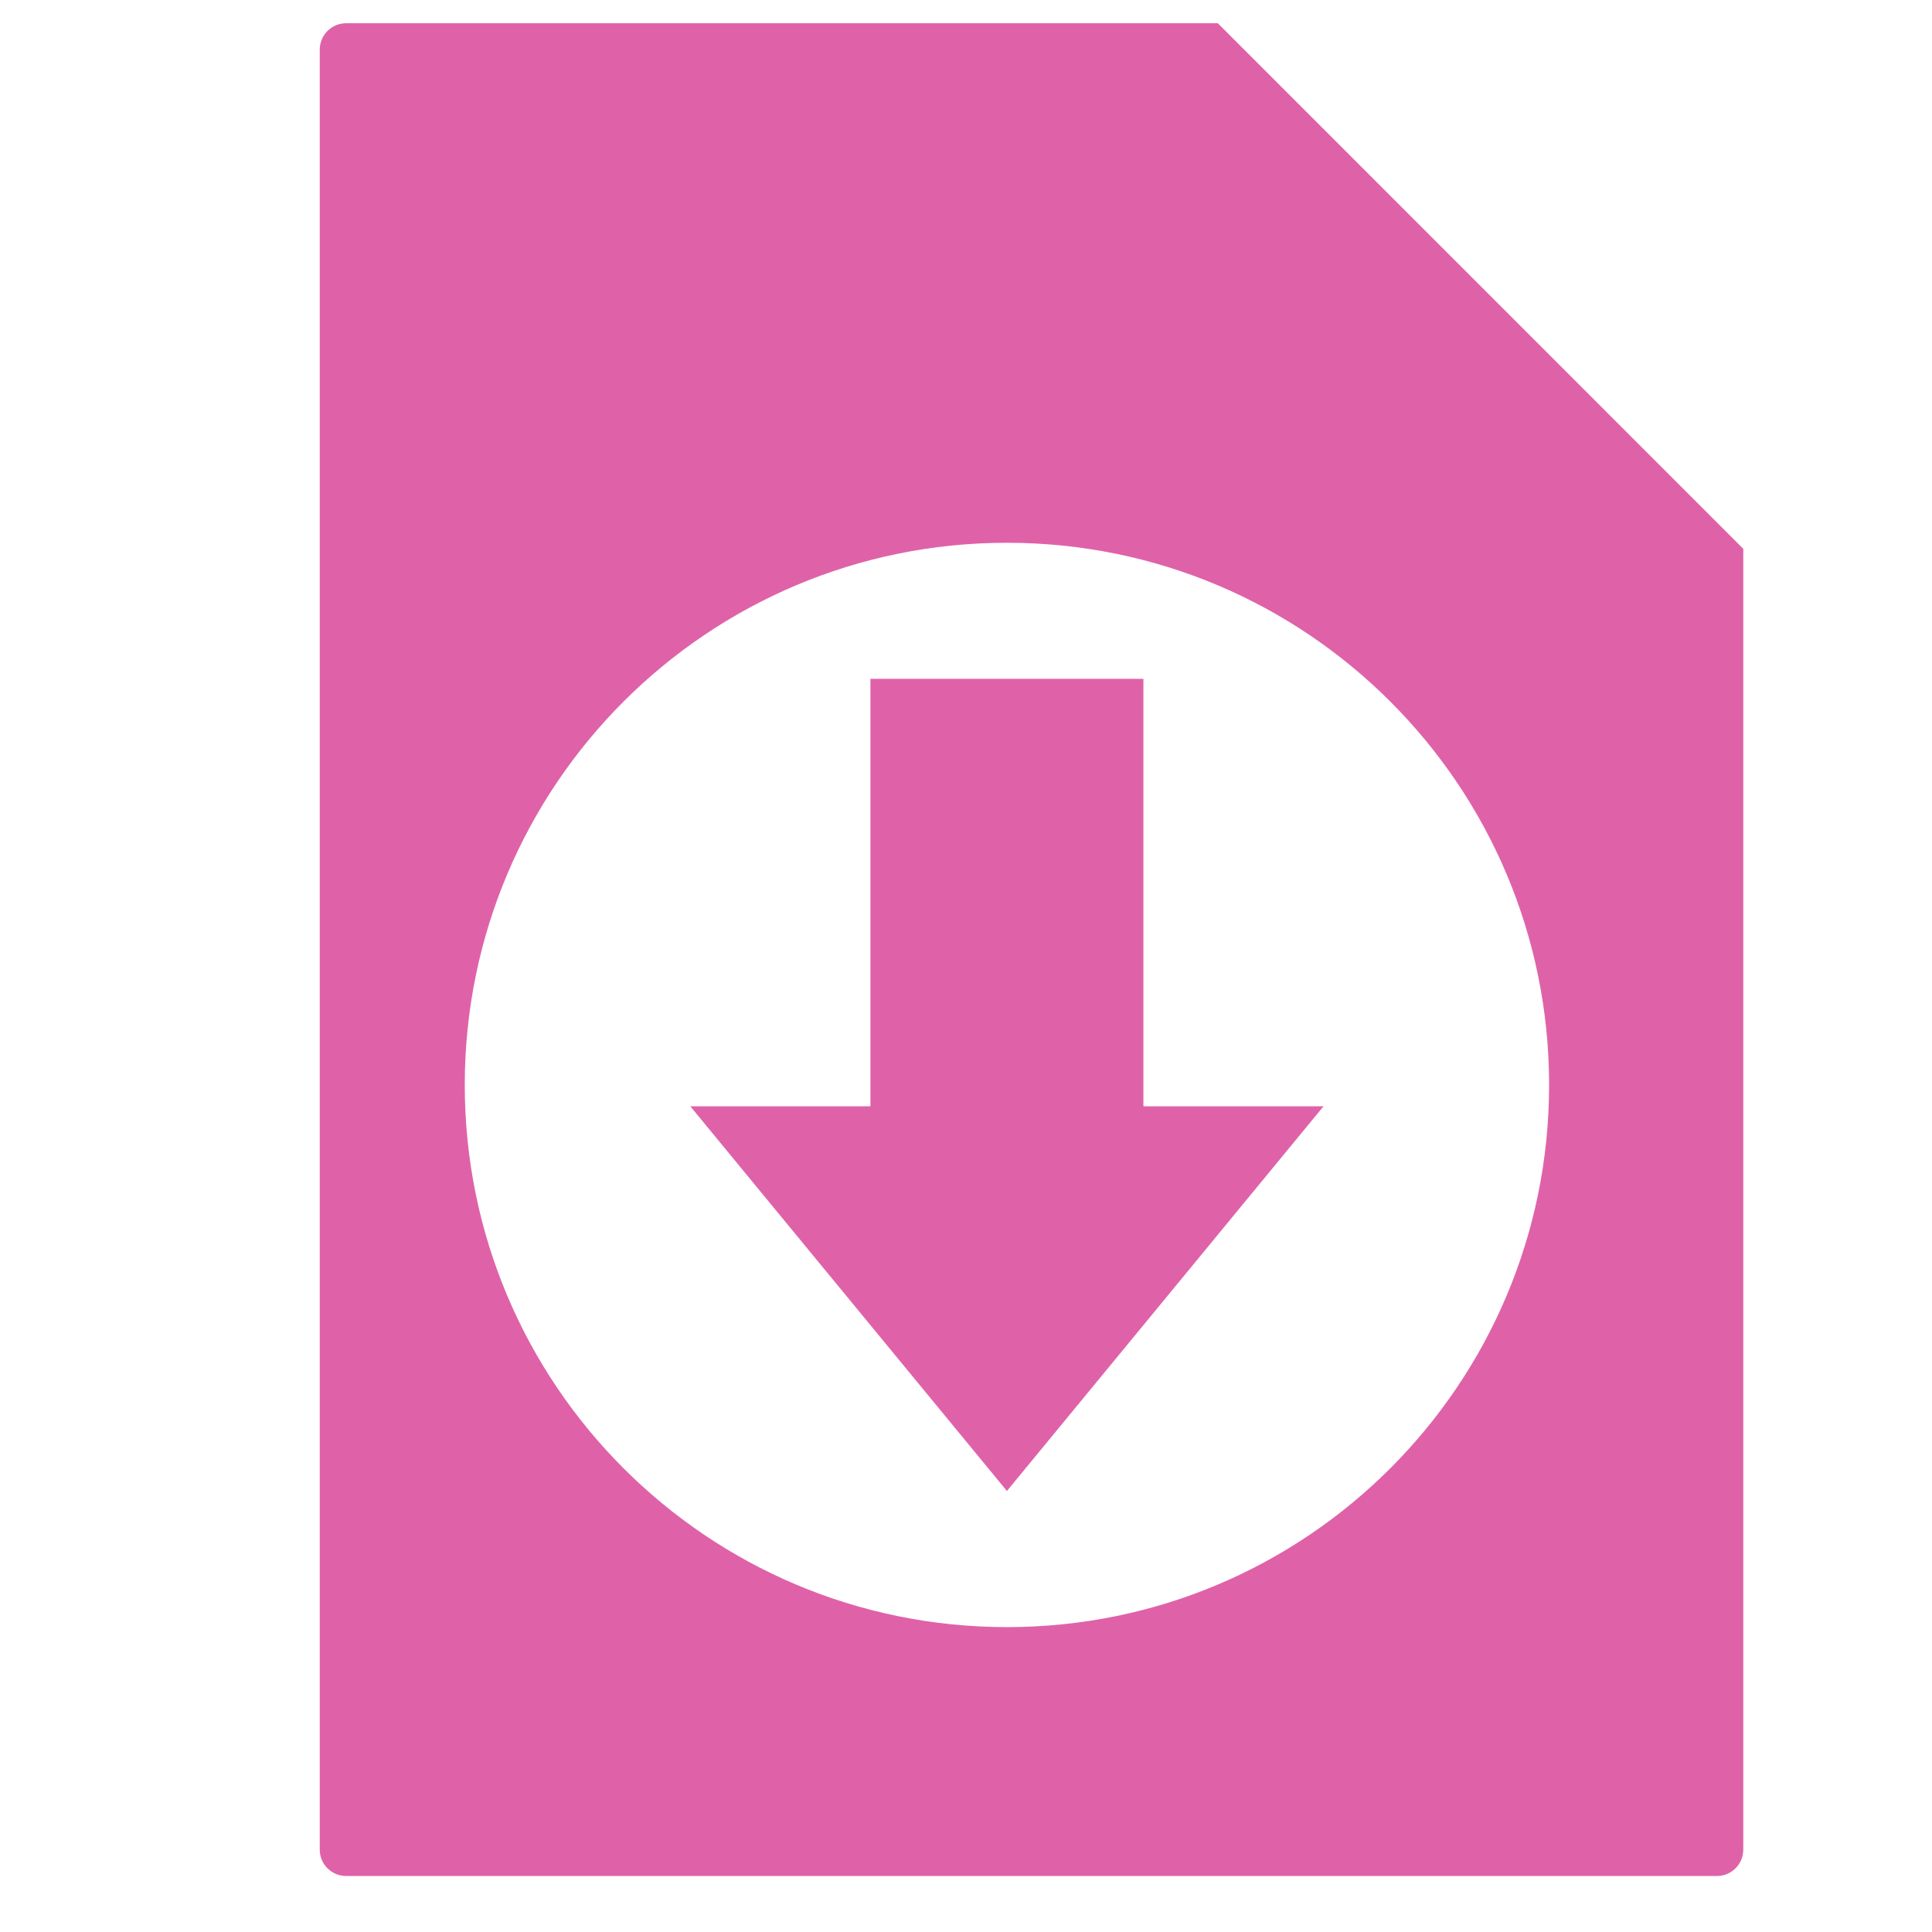 <svg viewBox="0 0 512 512" xmlns="http://www.w3.org/2000/svg">
 <path d="m91.736 6.161c-3.881 0-7 3.119-7 7v477c0 3.881 3.119 7 7 7h363.25c3.881 0 7-3.119 7-7v-344.719l-139.25-139.281zm175.111 137.678c79.36 0 143.68 64.332 143.68 143.682 0 79.36-64.33 143.68-143.68 143.68-79.36 0-143.68-64.33-143.68-143.68 0-79.36 64.33-143.682 143.68-143.682zm-36.178 36.051v113.291h-47.727l83.9 101.949 83.9-101.949h-47.727v-113.291z" fill="#df62a9"/>
</svg>
